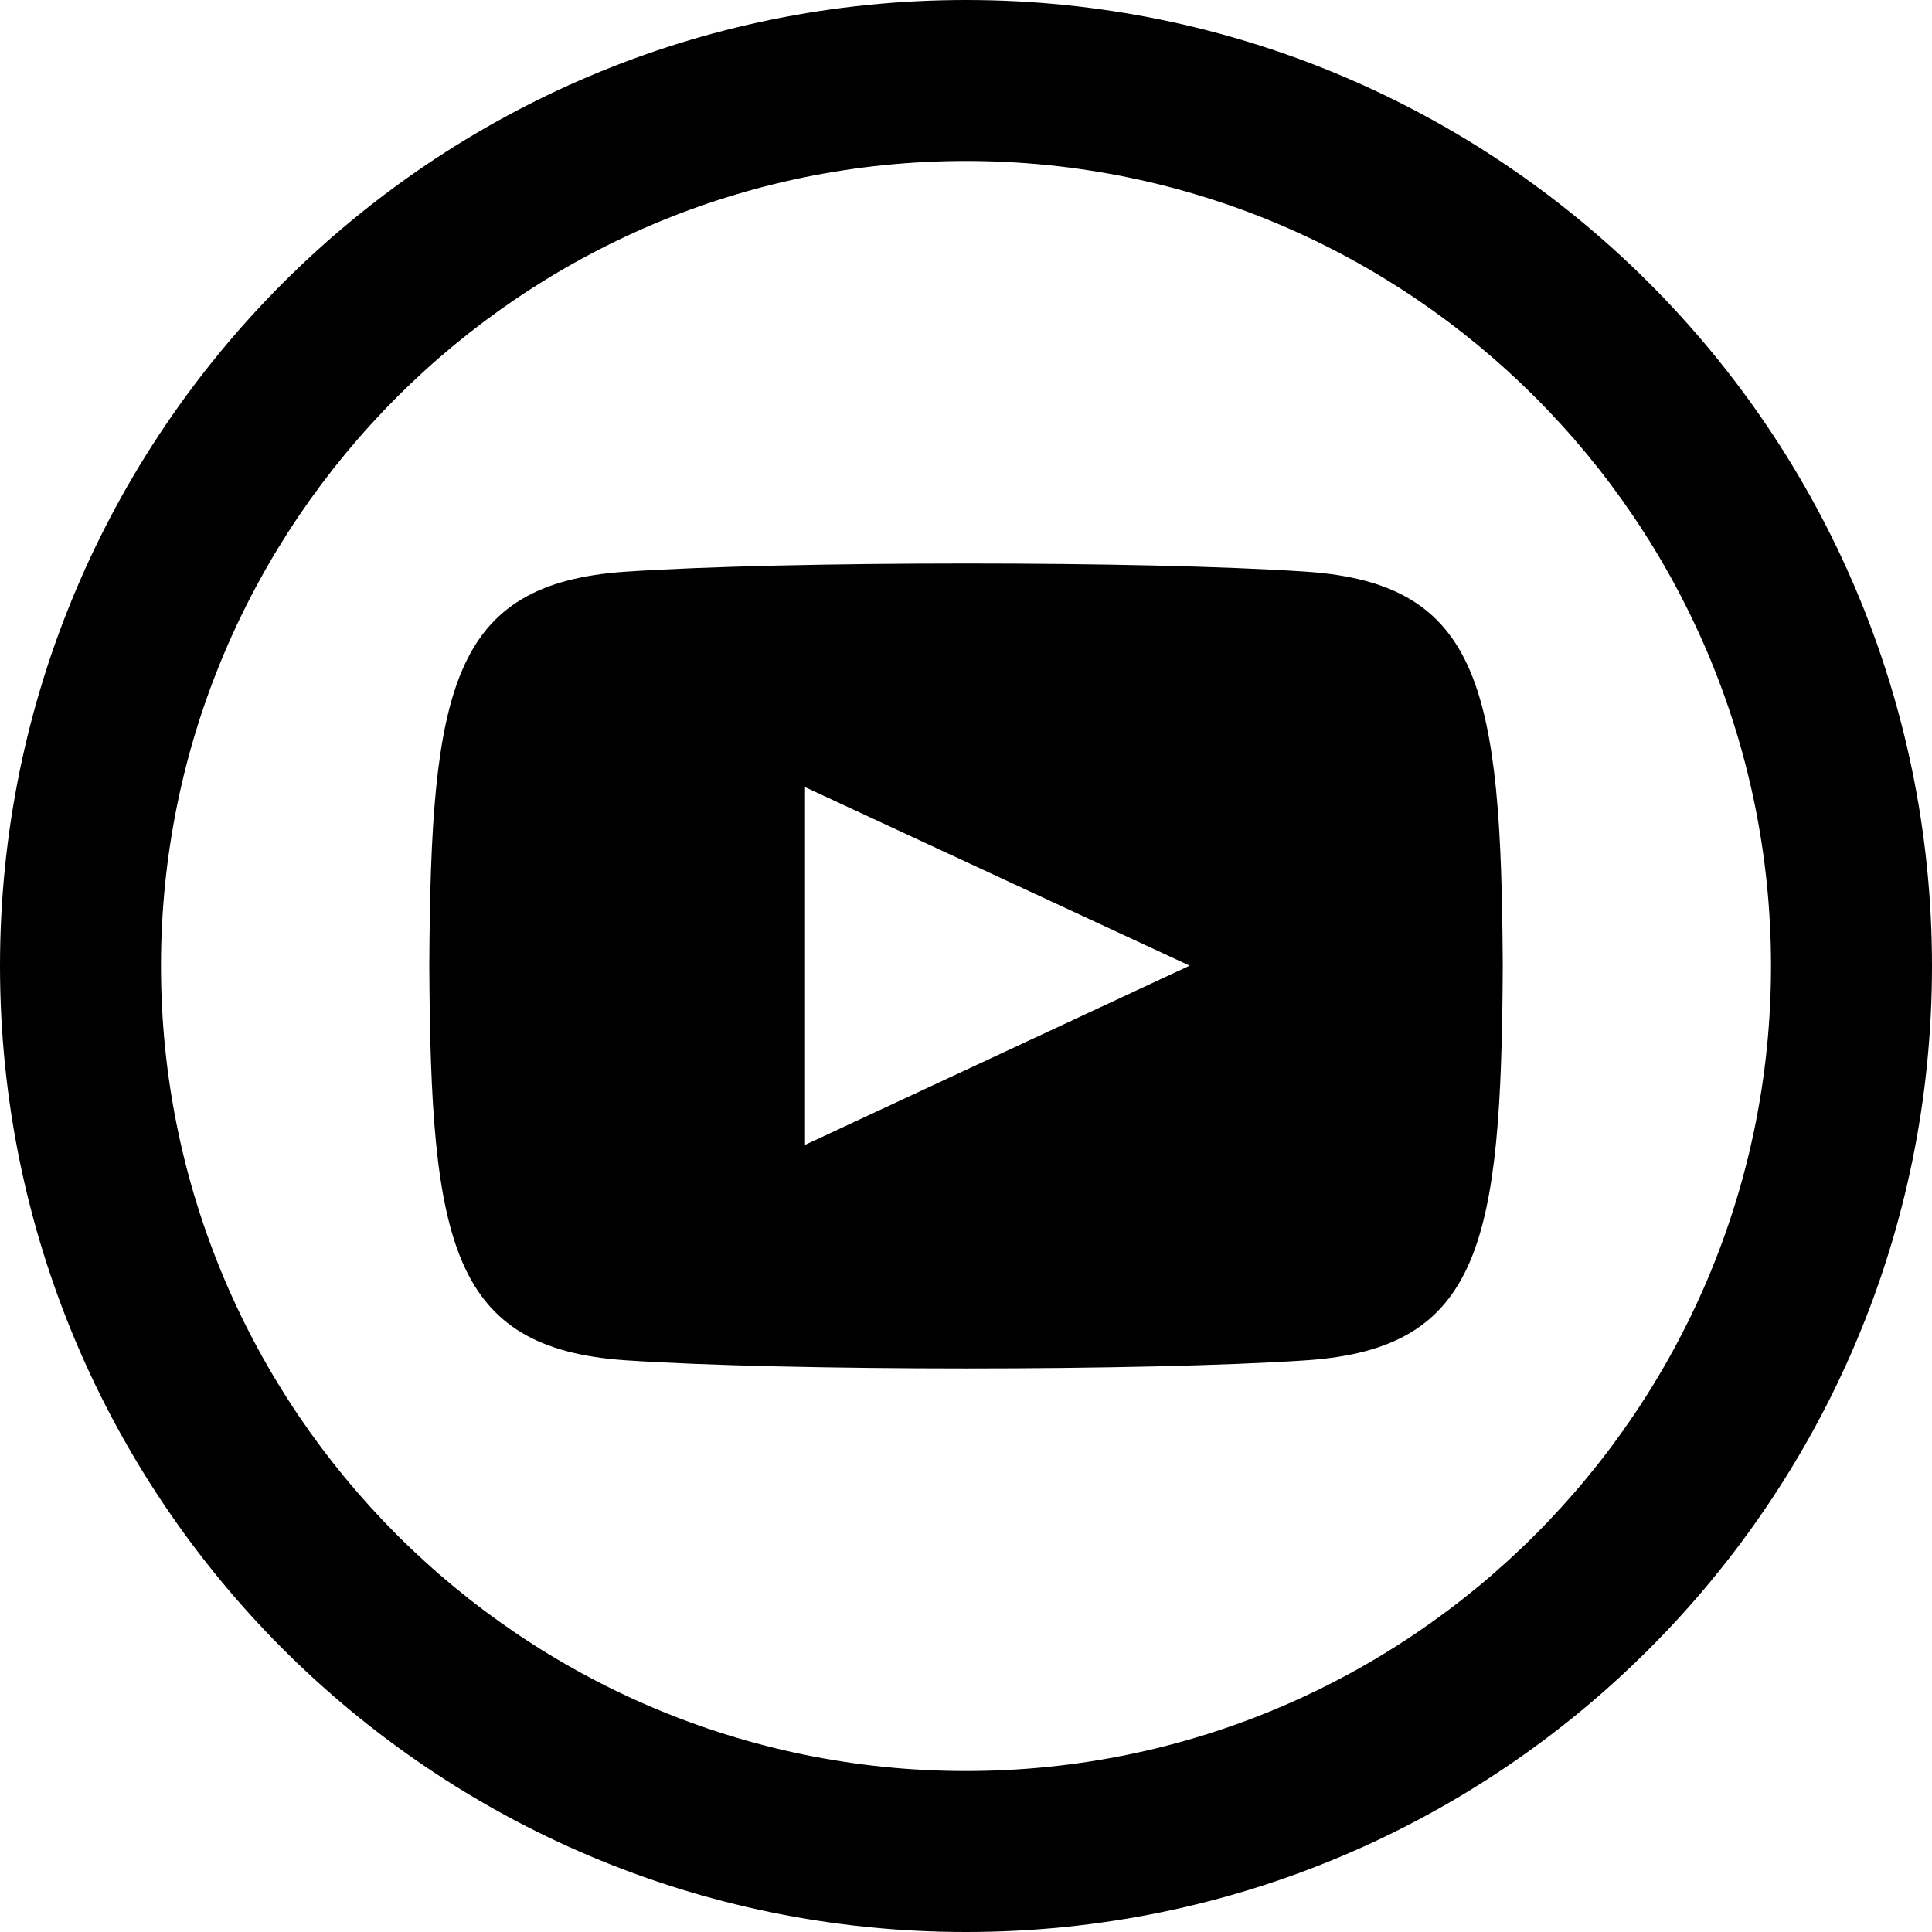 <?xml version="1.0" encoding="UTF-8"?>
<svg width="34px" height="34px" viewBox="0 0 34 34" version="1.1" xmlns="http://www.w3.org/2000/svg" xmlns:xlink="http://www.w3.org/1999/xlink">
    <title>iconmonstr-youtube-10</title>
    <defs>
        <filter id="filter-1">
            <feColorMatrix in="SourceGraphic" type="matrix" values="0 0 0 0 0 0 0 0 0 0 0 0 0 0 0 0 0 0 0.25 0"></feColorMatrix>
        </filter>
    </defs>
    <g id="Page-1" stroke="none" stroke-width="1" fill="none" fill-rule="evenodd">
        <g id="Group-2" transform="translate(-1610, -129)" filter="url(#filter-1)">
            <g transform="translate(1502, 129)">
                <g id="iconmonstr-youtube-10" transform="translate(108, 0)" fill="#000000" fill-rule="nonzero">
                    <path d="M22.992,10.061 C20.156,9.868 13.838,9.87 11.006,10.061 C7.939,10.271 7.579,12.124 7.555,17 C7.579,21.868 7.938,23.729 11.008,23.939 C13.839,24.13 20.158,24.131 22.994,23.939 C26.061,23.729 26.422,21.875 26.446,17 C26.421,12.132 26.062,10.271 22.992,10.061 L22.992,10.061 Z M14.167,20.148 L14.167,13.852 L20.936,16.994 L14.167,20.148 Z M17,2.833 C24.811,2.833 31.167,9.188 31.167,17 C31.167,24.811 24.811,31.167 17,31.167 C9.188,31.167 2.833,24.811 2.833,17 C2.833,9.188 9.188,2.833 17,2.833 Z M17,0 C7.612,0 0,7.612 0,17 C0,26.388 7.612,34 17,34 C26.388,34 34,26.388 34,17 C34,7.612 26.388,0 17,0 Z" id="Shape"></path>
                </g>
            </g>
        </g>
    </g>
</svg>